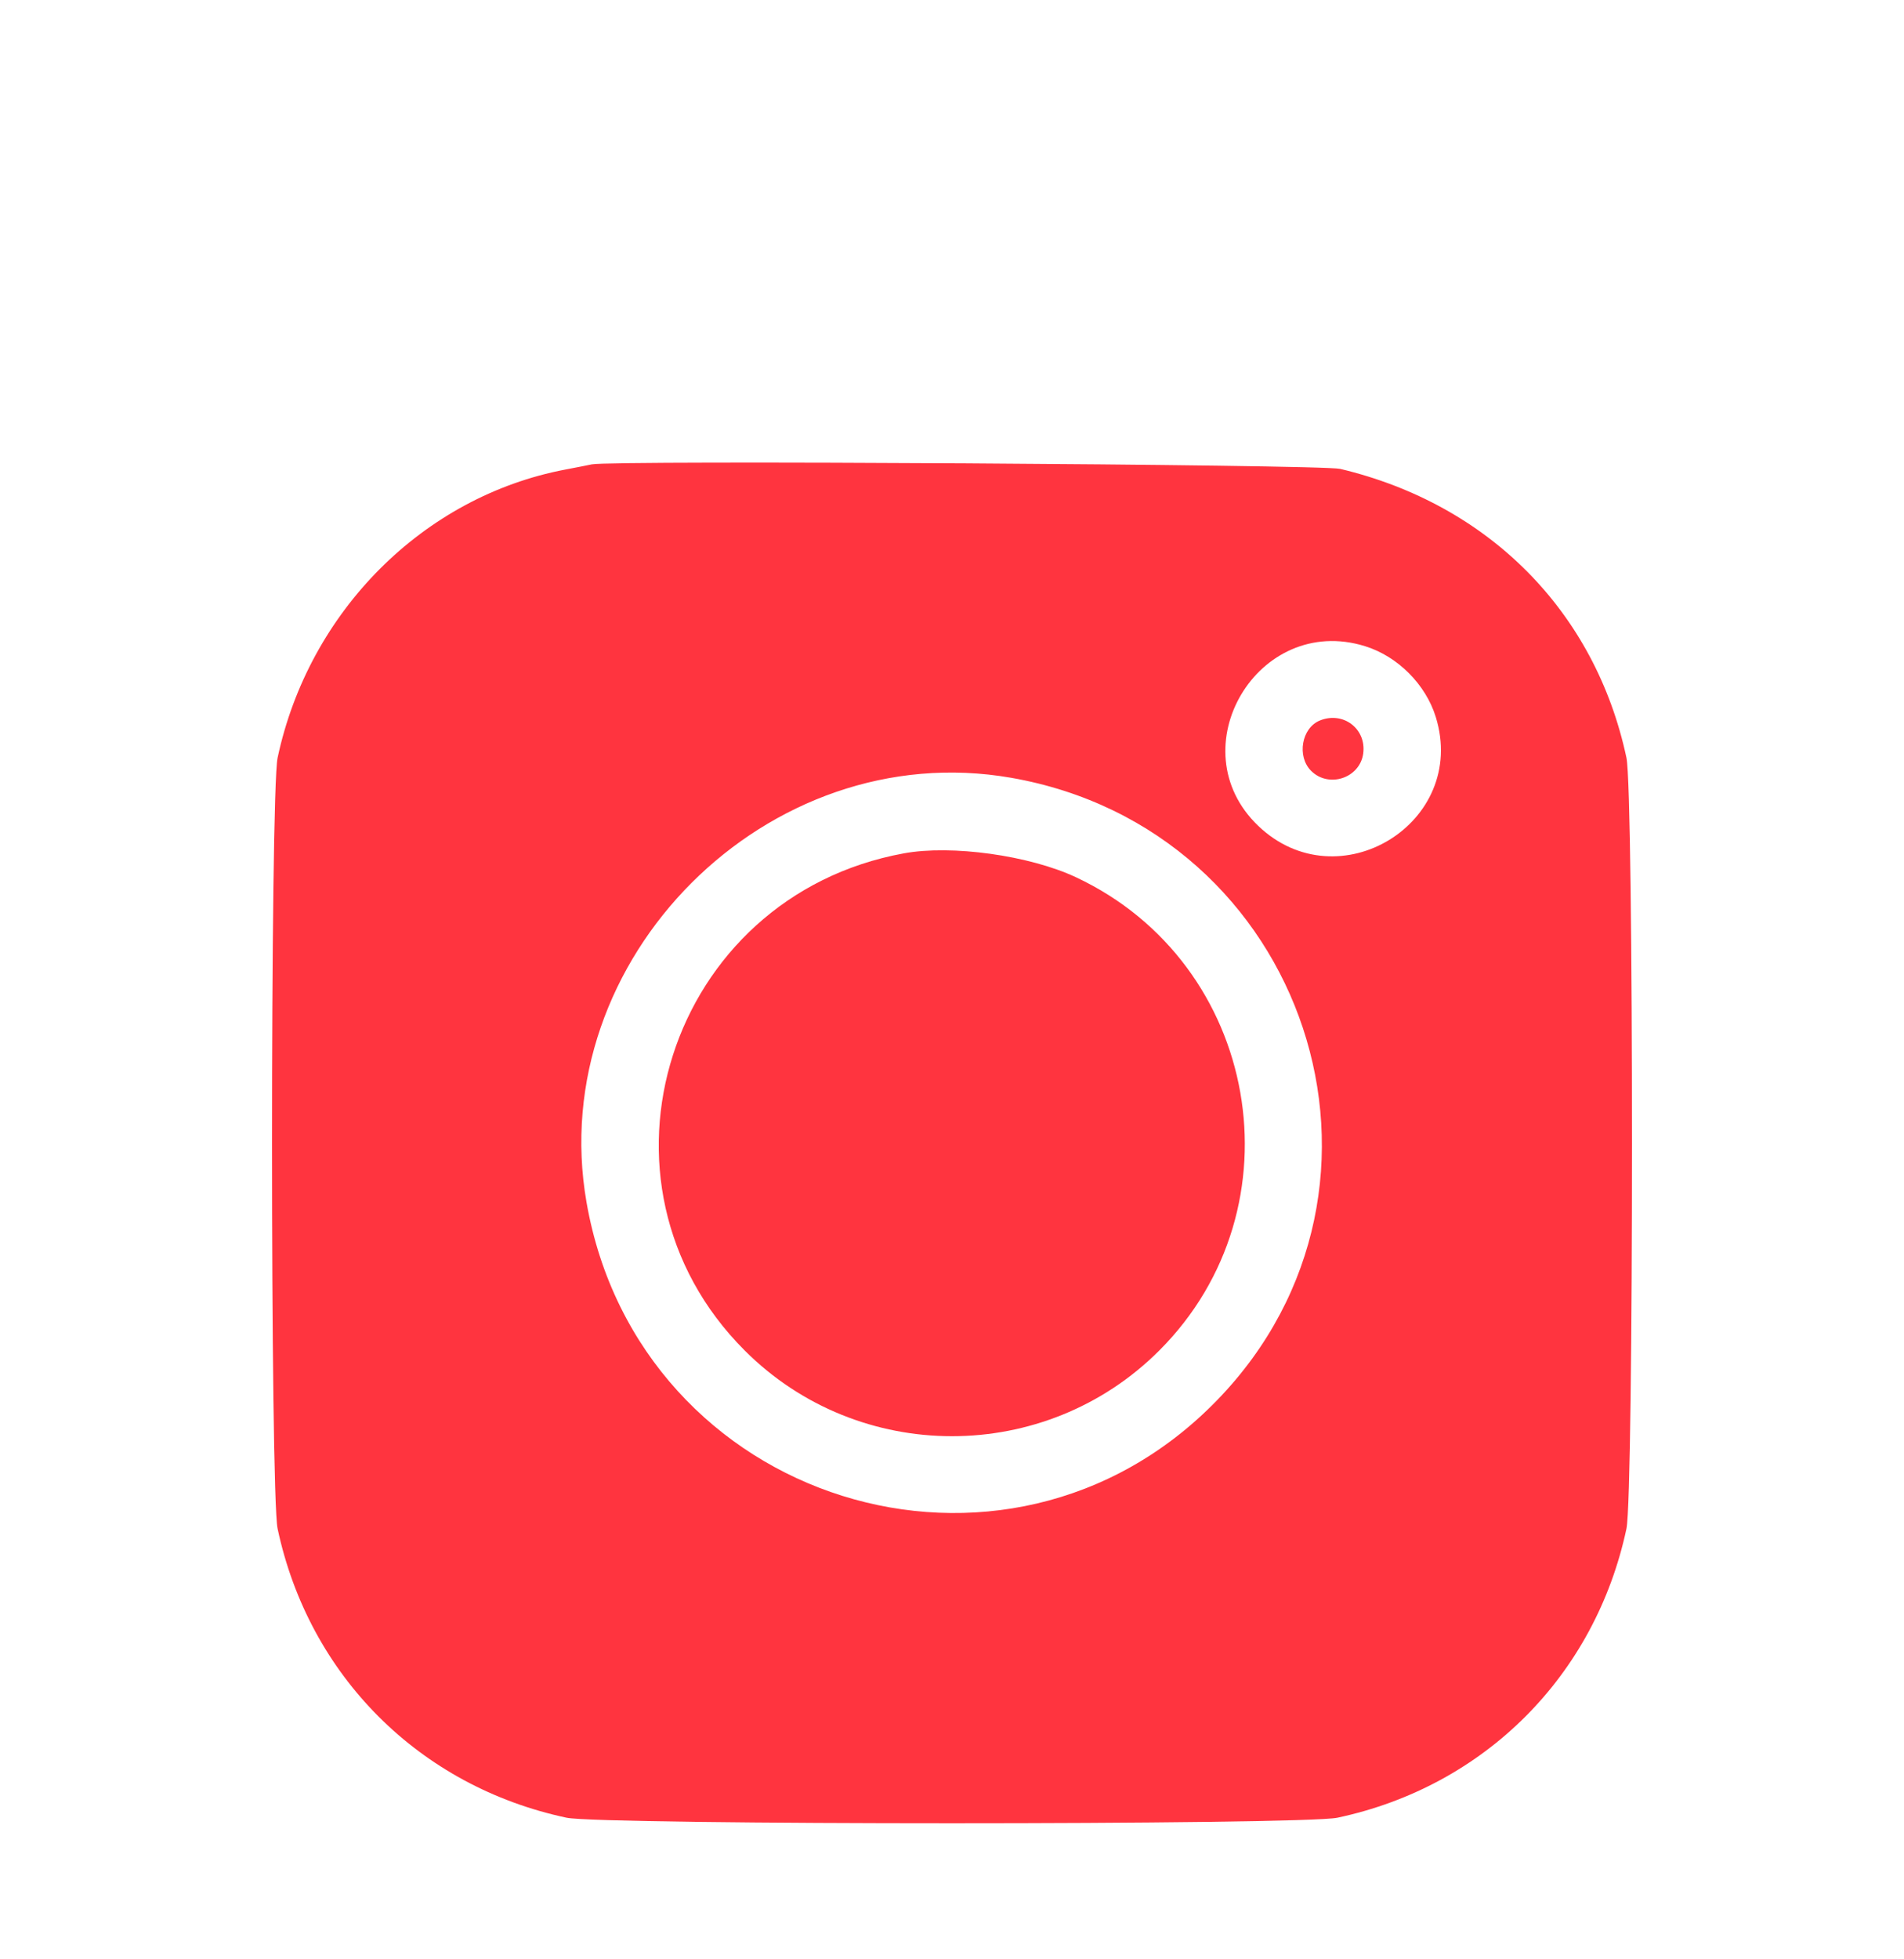 <svg width="35" height="36" viewBox="0 0 35 36" fill="none" xmlns="http://www.w3.org/2000/svg">
<g filter="url(#filter0_di_1_216)">
<path fill-rule="evenodd" clip-rule="evenodd" d="M10.878 0.532C10.825 0.544 10.605 0.587 10.39 0.628C7.783 1.123 5.676 3.233 5.103 5.923C4.966 6.564 4.966 19.447 5.103 20.088C5.679 22.791 7.71 24.822 10.414 25.398C11.055 25.534 23.945 25.534 24.586 25.398C27.29 24.822 29.321 22.791 29.898 20.088C30.034 19.447 30.034 6.564 29.898 5.923C29.325 3.238 27.368 1.264 24.635 0.615C24.288 0.533 11.237 0.454 10.878 0.532ZM25.09 3.872C25.691 4.057 26.208 4.574 26.393 5.174C26.994 7.118 24.603 8.583 23.129 7.174C21.645 5.754 23.123 3.264 25.09 3.872ZM24.263 5.238C23.926 5.374 23.835 5.897 24.101 6.163C24.425 6.487 24.998 6.297 25.059 5.845C25.12 5.391 24.692 5.064 24.263 5.238ZM18.588 6.291C24.023 7.241 26.192 13.793 22.373 17.727C18.487 21.731 11.749 19.619 10.782 14.093C10 9.62 14.113 5.508 18.588 6.291ZM16.616 7.679C12.285 8.469 10.601 13.727 13.69 16.814C15.789 18.913 19.211 18.913 21.31 16.814C23.946 14.18 23.156 9.7 19.778 8.118C18.922 7.717 17.494 7.518 16.616 7.679Z" fill="#FF343F"/>
</g>
<defs>
<filter id="filter0_di_1_216" x="0" y="0.5" width="35" height="35" filterUnits="userSpaceOnUse" color-interpolation-filters="sRGB">
<feFlood flood-opacity="0" result="BackgroundImageFix"/>
<feColorMatrix in="SourceAlpha" type="matrix" values="0 0 0 0 0 0 0 0 0 0 0 0 0 0 0 0 0 0 127 0" result="hardAlpha"/>
<feOffset dy="5"/>
<feGaussianBlur stdDeviation="2.5"/>
<feComposite in2="hardAlpha" operator="out"/>
<feColorMatrix type="matrix" values="0 0 0 0 0 0 0 0 0 0 0 0 0 0 0 0 0 0 0.5 0"/>
<feBlend mode="normal" in2="BackgroundImageFix" result="effect1_dropShadow_1_216"/>
<feBlend mode="normal" in="SourceGraphic" in2="effect1_dropShadow_1_216" result="shape"/>
<feColorMatrix in="SourceAlpha" type="matrix" values="0 0 0 0 0 0 0 0 0 0 0 0 0 0 0 0 0 0 127 0" result="hardAlpha"/>
<feOffset dy="3"/>
<feComposite in2="hardAlpha" operator="arithmetic" k2="-1" k3="1"/>
<feColorMatrix type="matrix" values="0 0 0 0 1 0 0 0 0 1 0 0 0 0 1 0 0 0 0.2 0"/>
<feBlend mode="normal" in2="shape" result="effect2_innerShadow_1_216"/>
</filter>
</defs>
</svg>
